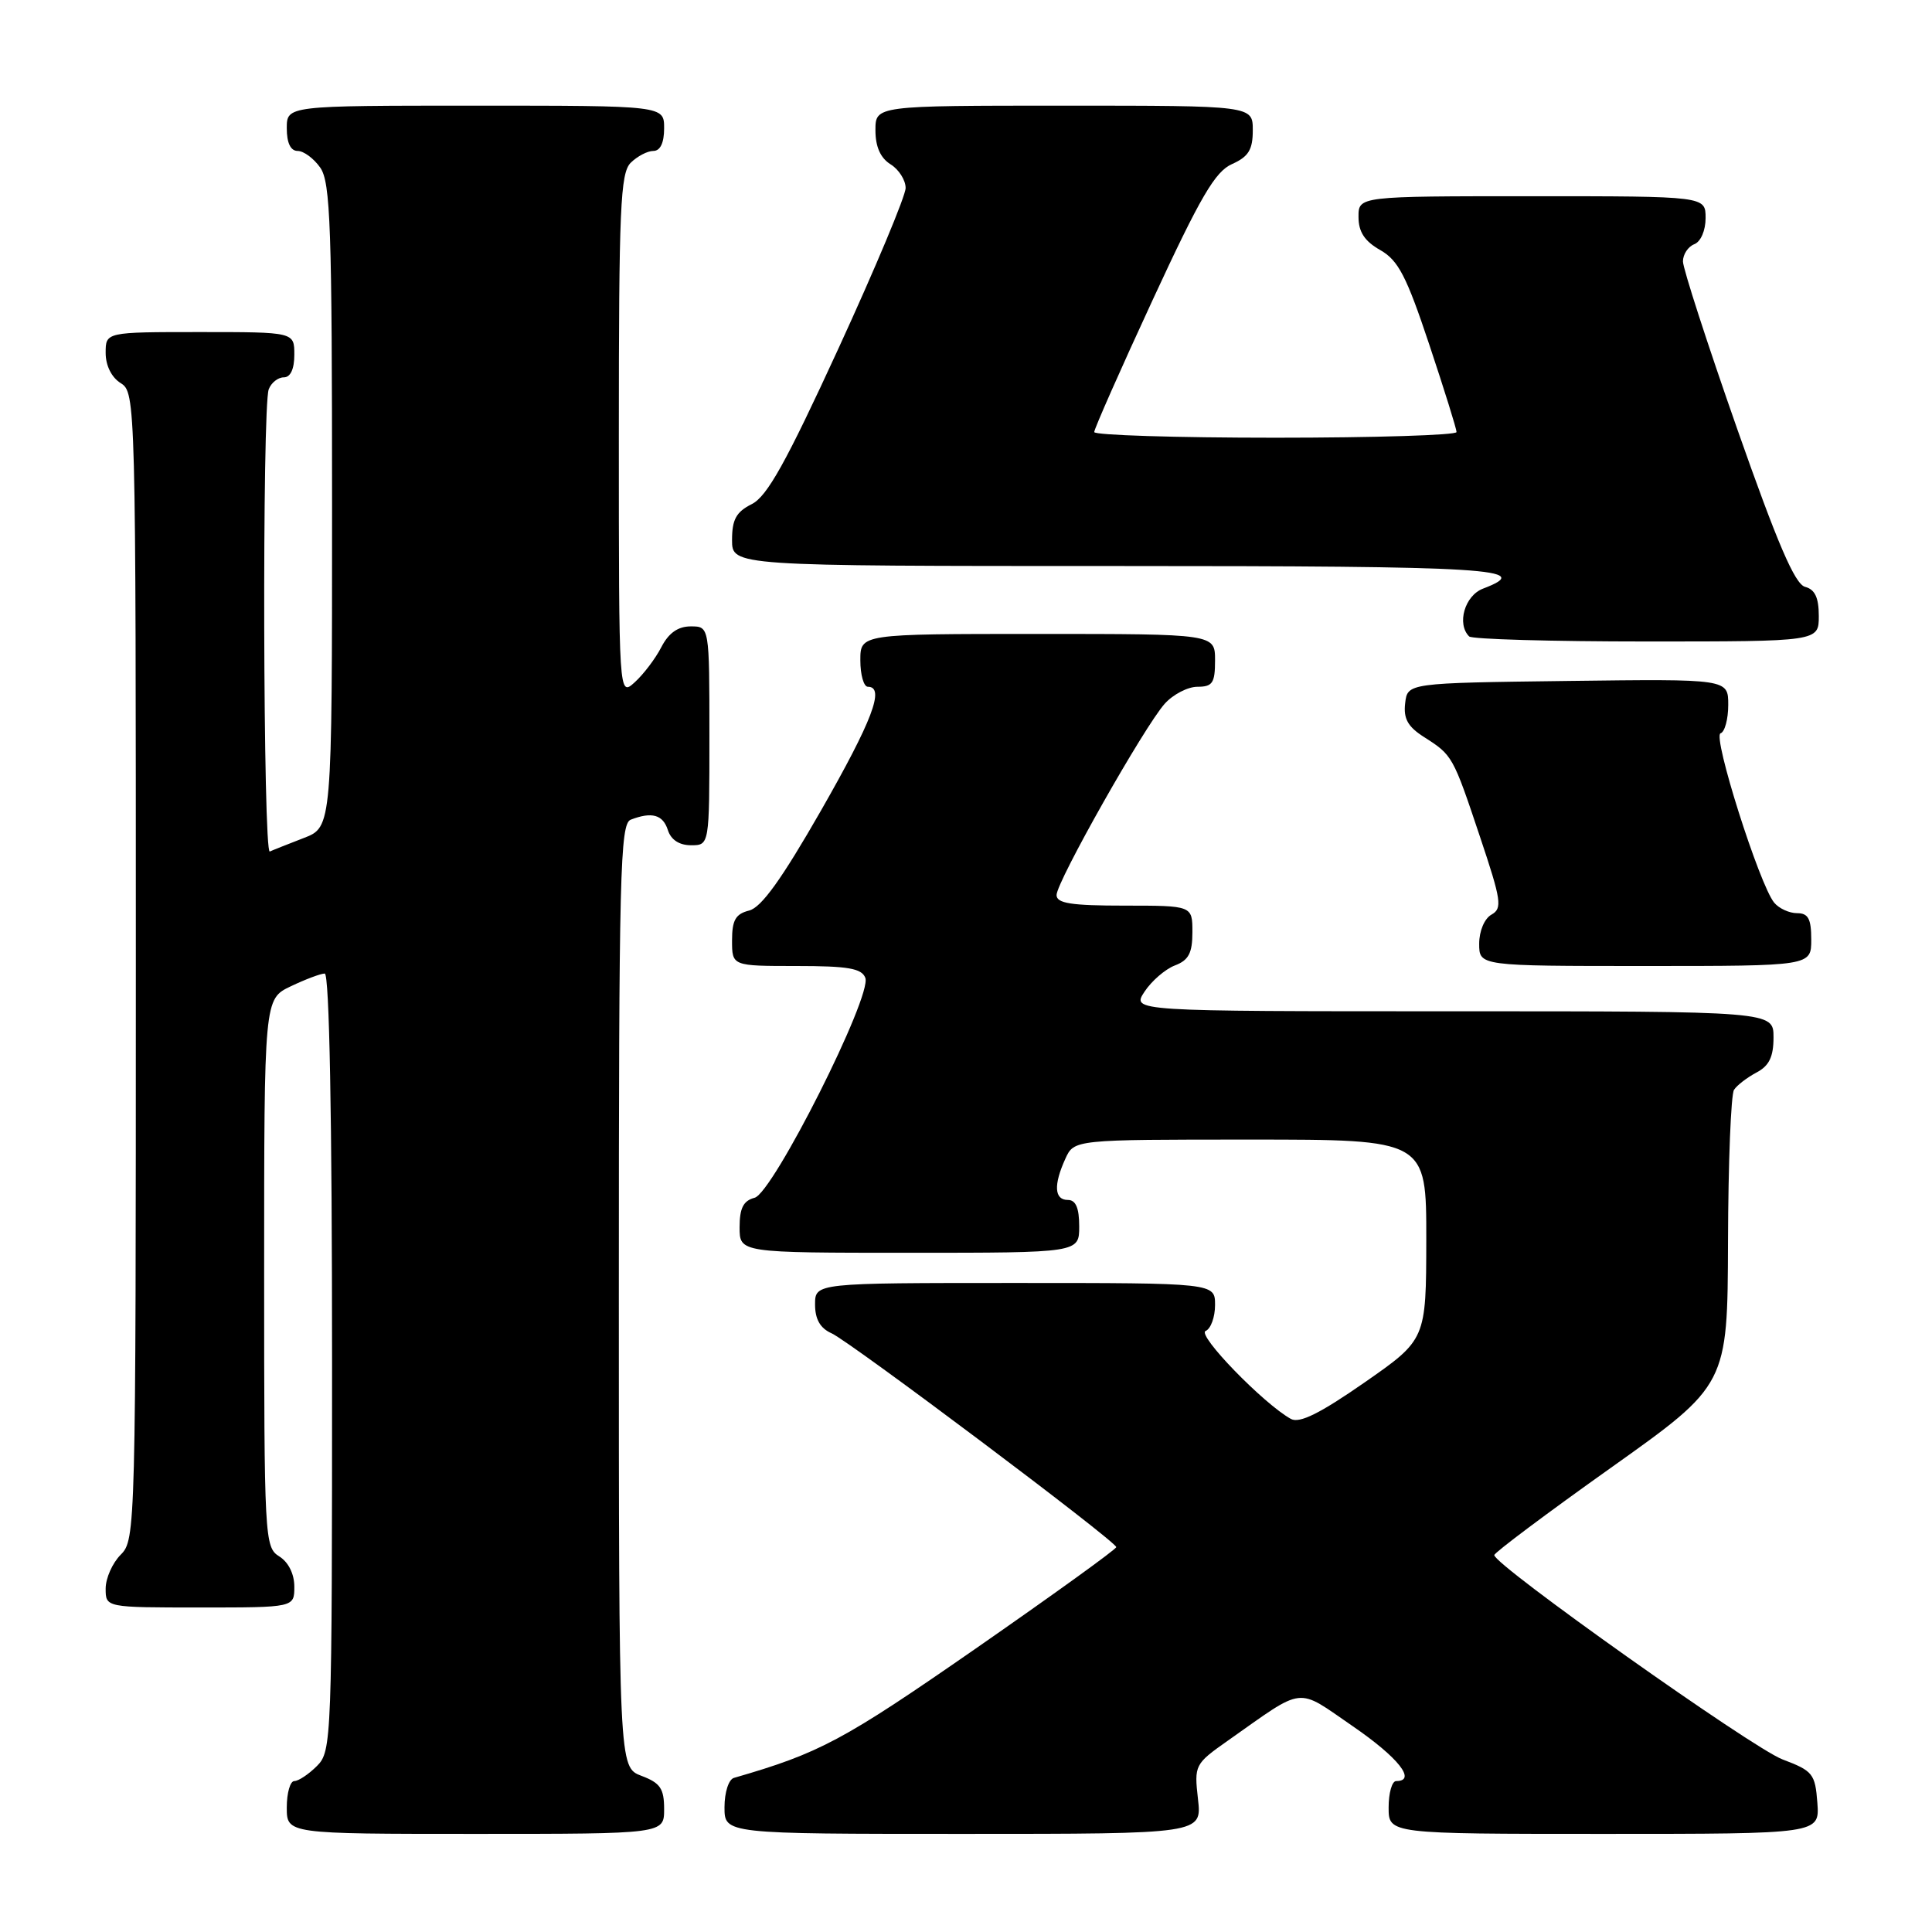 <?xml version="1.0" encoding="UTF-8" standalone="no"?>
<!DOCTYPE svg PUBLIC "-//W3C//DTD SVG 1.1//EN" "http://www.w3.org/Graphics/SVG/1.1/DTD/svg11.dtd" >
<svg xmlns="http://www.w3.org/2000/svg" xmlns:xlink="http://www.w3.org/1999/xlink" version="1.1" viewBox="0 0 256 256">
 <g >
 <path fill="currentColor"
d=" M 88.00 239.72 C 88.00 236.99 87.49 236.25 85.00 235.31 C 82.00 234.17 82.00 234.17 82.00 171.69 C 82.00 115.64 82.16 109.15 83.58 108.61 C 86.38 107.53 87.85 107.95 88.50 110.00 C 88.91 111.28 90.01 112.00 91.57 112.00 C 94.00 112.00 94.00 112.00 94.00 97.50 C 94.00 83.00 94.00 83.00 91.53 83.00 C 89.84 83.00 88.60 83.87 87.63 85.75 C 86.85 87.27 85.26 89.36 84.10 90.41 C 82.00 92.31 82.00 92.31 82.00 57.73 C 82.00 27.62 82.20 22.94 83.57 21.57 C 84.44 20.71 85.79 20.00 86.57 20.00 C 87.49 20.00 88.00 18.93 88.00 17.00 C 88.00 14.00 88.00 14.00 63.00 14.00 C 38.00 14.00 38.00 14.00 38.00 17.00 C 38.00 18.95 38.51 20.00 39.44 20.00 C 40.24 20.00 41.59 21.00 42.44 22.22 C 43.79 24.15 44.00 30.10 44.00 67.02 C 44.00 109.60 44.00 109.60 40.25 111.04 C 38.19 111.84 36.16 112.64 35.75 112.83 C 34.86 113.23 34.72 53.89 35.61 51.58 C 35.94 50.71 36.84 50.00 37.61 50.00 C 38.49 50.00 39.00 48.90 39.00 47.00 C 39.00 44.00 39.00 44.00 26.50 44.00 C 14.00 44.00 14.00 44.00 14.00 46.76 C 14.00 48.44 14.78 50.01 16.00 50.77 C 17.97 52.00 18.00 53.10 18.00 128.01 C 18.00 202.67 17.96 204.04 16.00 206.00 C 14.90 207.10 14.00 209.12 14.00 210.50 C 14.00 213.00 14.00 213.00 26.50 213.00 C 39.00 213.00 39.00 213.00 39.00 210.24 C 39.00 208.56 38.22 206.99 37.00 206.23 C 35.06 205.02 35.00 203.90 35.00 168.68 C 35.00 132.37 35.00 132.37 38.53 130.69 C 40.48 129.76 42.50 129.00 43.03 129.00 C 43.64 129.00 44.00 148.04 44.00 180.50 C 44.00 230.67 43.95 232.05 42.00 234.00 C 40.90 235.10 39.55 236.00 39.00 236.00 C 38.45 236.00 38.00 237.57 38.00 239.50 C 38.00 243.00 38.00 243.00 63.00 243.00 C 88.00 243.00 88.00 243.00 88.00 239.72 Z  M 158.74 238.40 C 158.23 233.89 158.30 233.74 162.69 230.65 C 173.04 223.36 171.66 223.52 179.26 228.74 C 185.30 232.89 187.76 236.00 185.00 236.00 C 184.45 236.00 184.00 237.57 184.00 239.50 C 184.00 243.00 184.00 243.00 212.56 243.00 C 241.11 243.00 241.11 243.00 240.81 238.88 C 240.52 235.03 240.21 234.65 236.19 233.13 C 232.20 231.62 198.00 207.38 198.00 206.06 C 198.00 205.74 204.95 200.53 213.45 194.49 C 228.91 183.50 228.91 183.50 228.97 164.50 C 229.00 154.05 229.36 145.00 229.77 144.40 C 230.17 143.79 231.51 142.77 232.75 142.11 C 234.42 141.23 235.00 140.04 235.00 137.46 C 235.00 134.00 235.00 134.00 192.48 134.00 C 149.95 134.00 149.95 134.00 151.65 131.41 C 152.59 129.98 154.40 128.42 155.67 127.93 C 157.50 127.24 158.00 126.29 158.00 123.52 C 158.00 120.00 158.00 120.00 149.00 120.00 C 141.95 120.00 140.00 119.70 140.00 118.60 C 140.00 116.83 151.63 96.27 154.33 93.25 C 155.44 92.01 157.40 91.00 158.67 91.00 C 160.67 91.00 161.00 90.50 161.00 87.50 C 161.00 84.00 161.00 84.00 137.50 84.00 C 114.00 84.00 114.00 84.00 114.00 87.50 C 114.00 89.42 114.45 91.00 115.00 91.00 C 117.30 91.00 115.60 95.48 108.77 107.43 C 103.58 116.49 100.89 120.24 99.27 120.65 C 97.47 121.10 97.00 121.92 97.00 124.61 C 97.00 128.00 97.00 128.00 105.53 128.00 C 112.36 128.00 114.18 128.31 114.66 129.57 C 115.58 131.96 102.43 158.07 99.99 158.71 C 98.50 159.10 98.00 160.08 98.00 162.62 C 98.00 166.00 98.00 166.00 120.50 166.00 C 143.00 166.00 143.00 166.00 143.00 162.50 C 143.00 160.06 142.55 159.00 141.50 159.00 C 139.70 159.00 139.58 157.02 141.16 153.55 C 142.32 151.00 142.32 151.00 165.66 151.00 C 189.00 151.00 189.00 151.00 188.99 164.25 C 188.97 177.50 188.97 177.50 180.80 183.19 C 174.90 187.29 172.20 188.63 171.06 188.02 C 167.47 186.05 158.55 176.87 159.75 176.36 C 160.44 176.07 161.00 174.52 161.00 172.92 C 161.00 170.00 161.00 170.00 134.50 170.00 C 108.00 170.00 108.00 170.00 108.00 172.85 C 108.00 174.81 108.68 176.00 110.19 176.67 C 112.65 177.77 147.88 204.23 147.91 205.00 C 147.92 205.28 139.51 211.34 129.22 218.49 C 111.66 230.67 108.63 232.29 97.25 235.58 C 96.55 235.78 96.00 237.50 96.00 239.47 C 96.00 243.00 96.00 243.00 127.63 243.00 C 159.26 243.00 159.26 243.00 158.74 238.40 Z  M 240.00 124.50 C 240.00 121.74 239.60 121.00 238.12 121.00 C 237.09 121.00 235.73 120.38 235.09 119.61 C 233.14 117.25 226.89 97.54 227.98 97.17 C 228.54 96.99 229.00 95.29 229.00 93.40 C 229.00 89.96 229.00 89.96 207.75 90.23 C 186.50 90.50 186.50 90.50 186.19 93.19 C 185.95 95.23 186.55 96.30 188.69 97.66 C 192.47 100.07 192.52 100.16 196.11 110.89 C 198.94 119.33 199.09 120.37 197.63 121.19 C 196.70 121.71 196.00 123.36 196.00 125.05 C 196.00 128.00 196.00 128.00 218.00 128.00 C 240.00 128.00 240.00 128.00 240.00 124.50 Z  M 241.00 81.62 C 241.00 79.19 240.49 78.10 239.18 77.76 C 237.83 77.40 235.52 72.02 230.18 56.81 C 226.23 45.55 223.00 35.57 223.00 34.64 C 223.00 33.70 223.68 32.68 224.50 32.36 C 225.36 32.03 226.00 30.54 226.00 28.89 C 226.00 26.00 226.00 26.00 203.00 26.00 C 180.00 26.00 180.00 26.00 180.01 28.75 C 180.01 30.73 180.82 31.96 182.88 33.13 C 185.28 34.49 186.36 36.58 189.38 45.64 C 191.37 51.61 193.00 56.84 193.00 57.25 C 193.00 57.66 182.20 58.00 169.00 58.00 C 155.80 58.00 145.00 57.66 144.99 57.25 C 144.99 56.84 148.47 48.95 152.74 39.73 C 159.06 26.07 161.01 22.73 163.25 21.74 C 165.44 20.76 166.00 19.84 166.00 17.26 C 166.00 14.00 166.00 14.00 141.00 14.00 C 116.00 14.00 116.00 14.00 116.00 17.26 C 116.00 19.44 116.66 20.93 118.00 21.77 C 119.10 22.45 120.00 23.87 120.00 24.91 C 120.00 25.95 116.00 35.51 111.11 46.15 C 104.15 61.29 101.65 65.78 99.61 66.80 C 97.55 67.83 97.00 68.84 97.00 71.55 C 97.00 75.00 97.00 75.00 148.00 75.00 C 197.81 75.00 203.47 75.35 196.50 78.00 C 194.09 78.92 193.00 82.67 194.67 84.33 C 195.03 84.70 205.61 85.00 218.17 85.00 C 241.00 85.00 241.00 85.00 241.00 81.62 Z "/>
</g>
</svg>